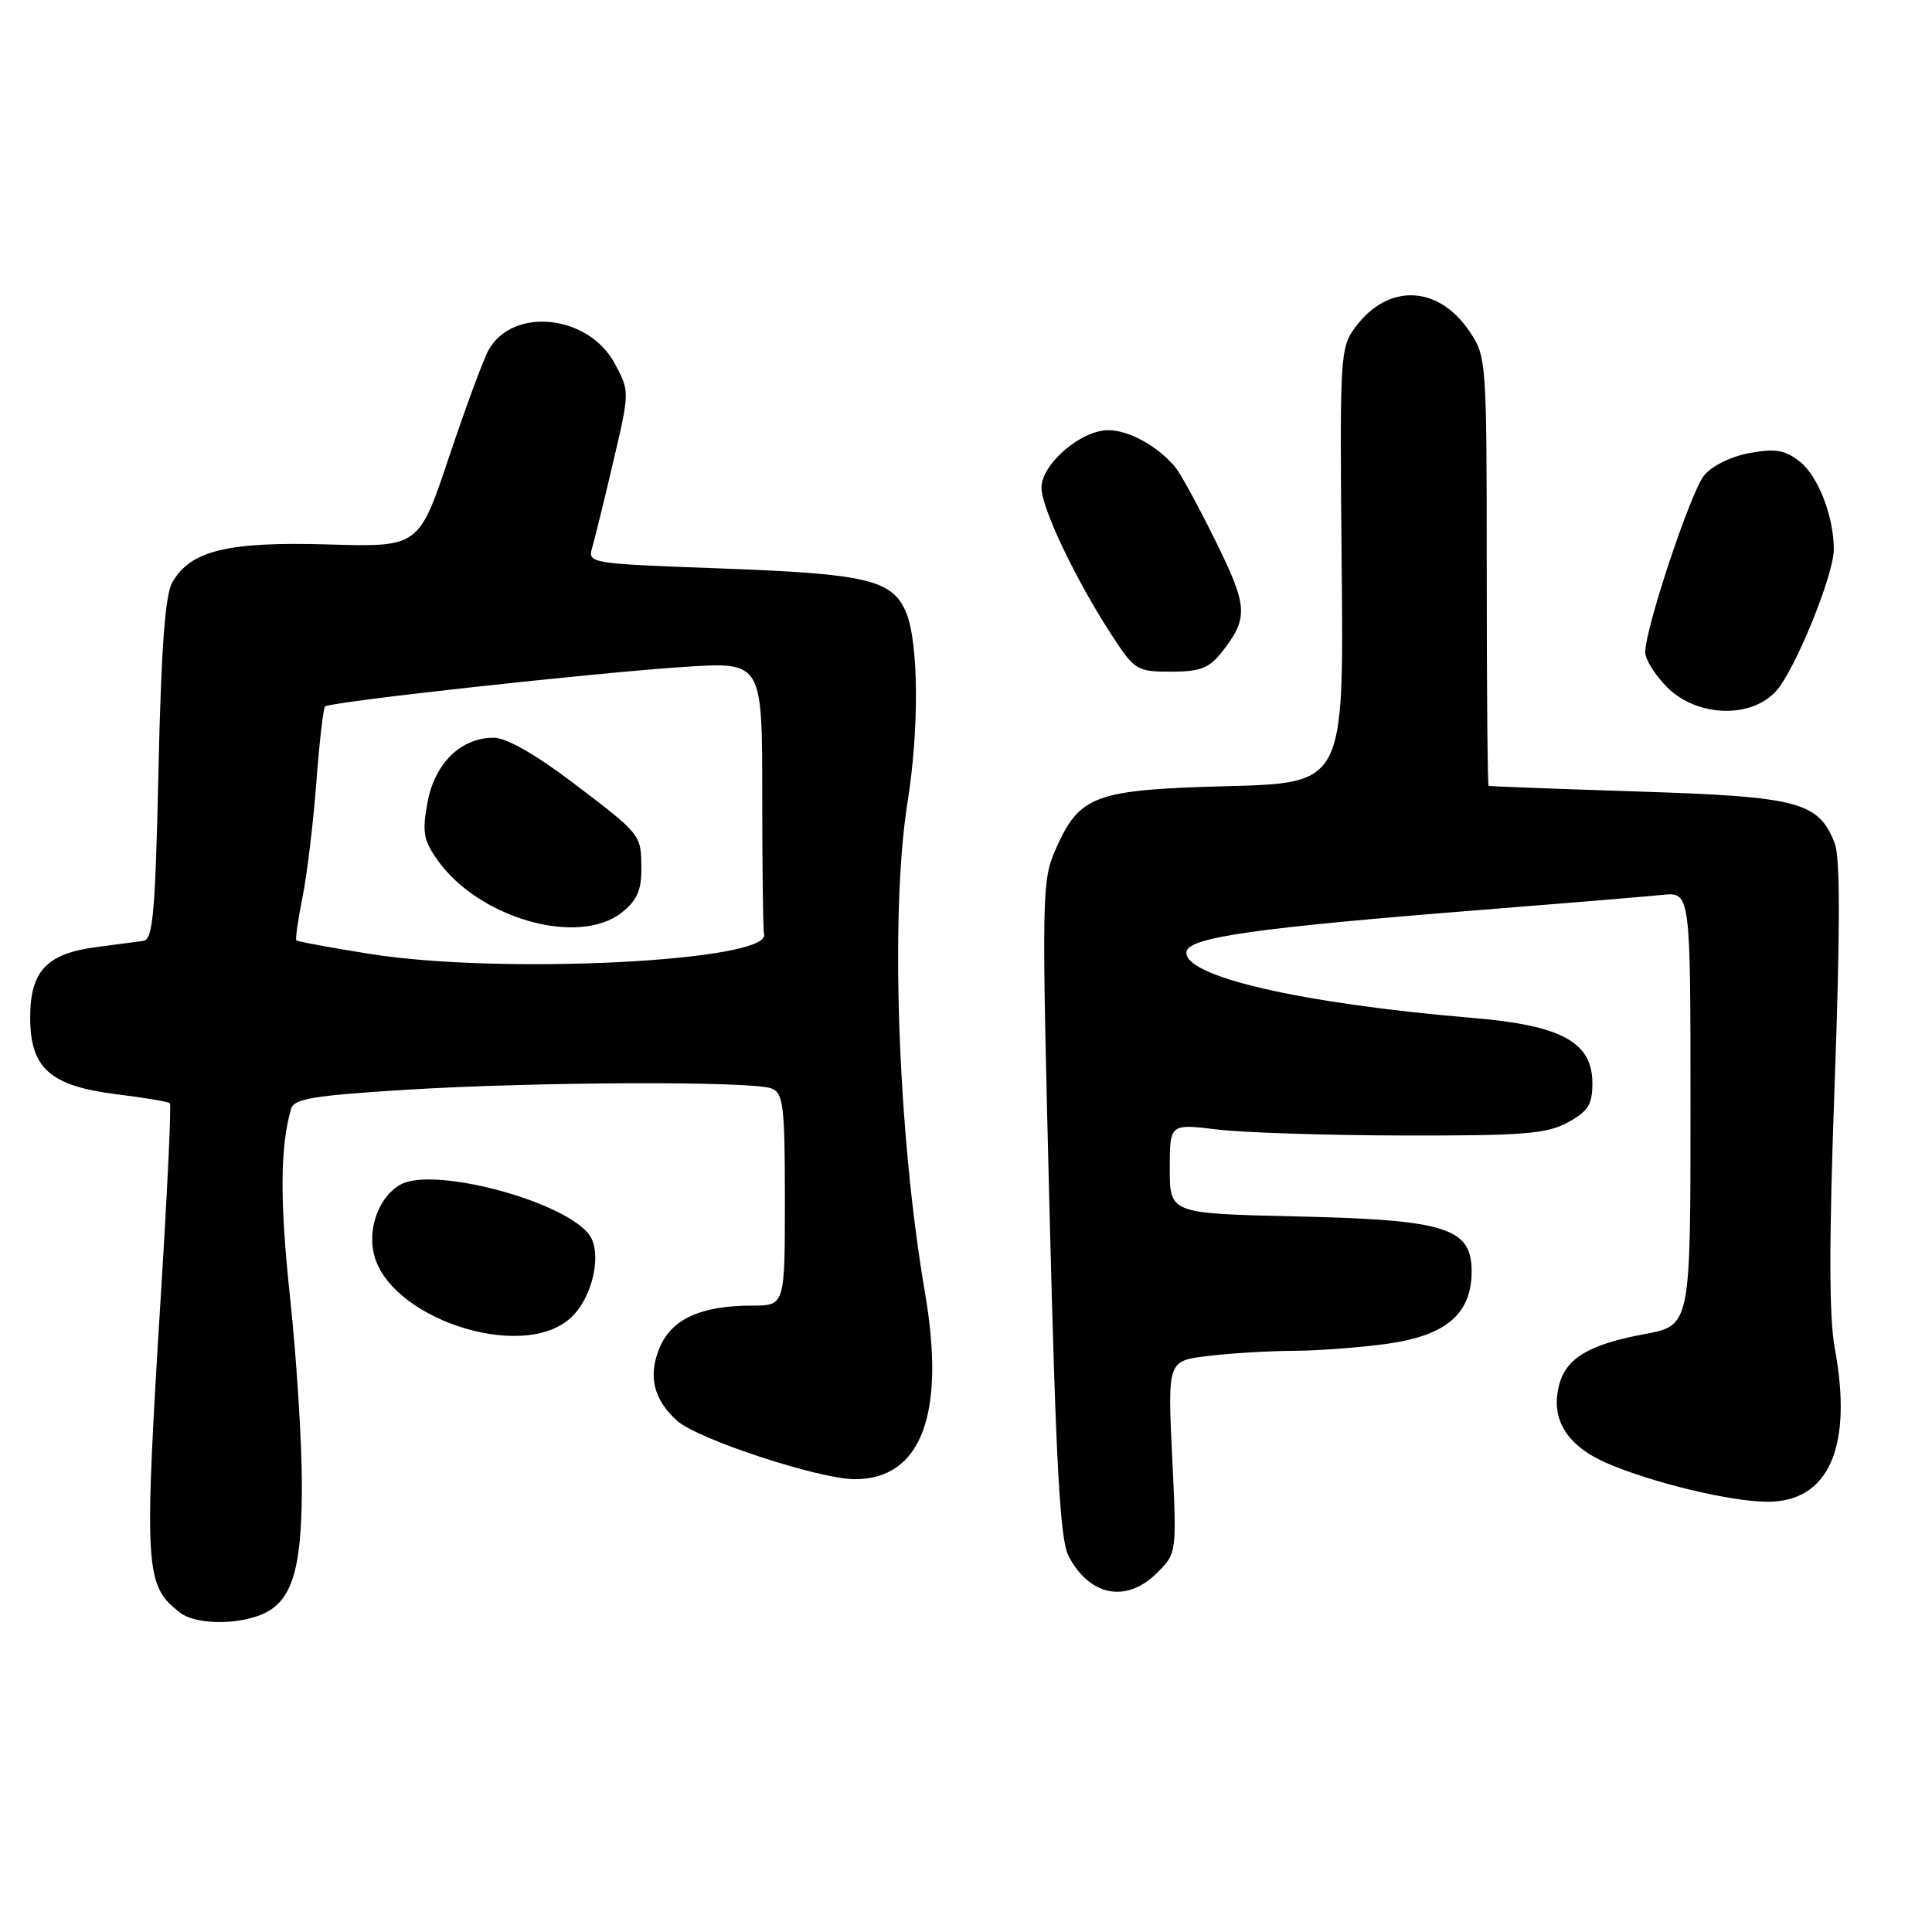 <?xml version="1.0" encoding="UTF-8" standalone="no"?>
<!DOCTYPE svg PUBLIC "-//W3C//DTD SVG 1.1//EN" "http://www.w3.org/Graphics/SVG/1.1/DTD/svg11.dtd" >
<svg xmlns="http://www.w3.org/2000/svg" xmlns:xlink="http://www.w3.org/1999/xlink" version="1.1" viewBox="0 0 256 256">
 <g >
 <path fill="currentColor"
d=" M 34.39 214.04 C 38.65 212.42 40.00 208.27 40.00 196.80 C 40.00 191.13 39.30 179.97 38.44 172.00 C 37.07 159.12 37.10 151.99 38.58 146.90 C 38.95 145.59 41.65 145.15 53.77 144.40 C 71.25 143.33 99.78 143.23 102.25 144.23 C 103.80 144.86 104.00 146.54 104.00 158.97 C 104.00 173.00 104.00 173.00 99.65 173.00 C 92.88 173.00 88.99 174.77 87.40 178.59 C 85.84 182.32 86.59 185.43 89.72 188.26 C 92.44 190.70 108.55 196.00 113.26 196.00 C 122.09 196.00 125.33 187.38 122.56 171.26 C 118.96 150.30 117.92 120.93 120.25 106.32 C 121.81 96.57 121.73 85.17 120.07 81.17 C 118.26 76.81 114.92 76.02 95.18 75.31 C 78.21 74.69 77.86 74.64 78.46 72.59 C 78.80 71.44 80.06 66.31 81.26 61.18 C 83.44 51.87 83.44 51.86 81.47 48.19 C 78.00 41.70 67.99 40.61 64.75 46.36 C 64.08 47.53 61.73 53.90 59.52 60.50 C 55.50 72.50 55.50 72.50 43.47 72.14 C 30.17 71.75 25.23 72.95 22.83 77.17 C 21.88 78.84 21.36 85.90 21.00 101.99 C 20.58 120.97 20.27 124.51 19.00 124.67 C 18.18 124.78 15.33 125.16 12.68 125.51 C 6.17 126.37 4.00 128.70 4.00 134.83 C 4.00 141.56 6.65 143.90 15.48 145.00 C 19.16 145.45 22.32 145.99 22.51 146.18 C 22.71 146.38 22.20 157.33 21.38 170.52 C 19.04 208.28 19.15 210.06 23.91 213.72 C 25.83 215.19 30.95 215.35 34.39 214.04 Z  M 153.33 208.40 C 155.93 205.80 155.93 205.80 155.32 193.06 C 154.71 180.31 154.71 180.31 160.10 179.67 C 163.07 179.31 168.20 179.00 171.50 178.99 C 174.80 178.97 180.43 178.54 184.00 178.03 C 191.68 176.92 195.00 174.04 195.00 168.47 C 195.00 162.69 191.62 161.63 171.75 161.18 C 155.00 160.80 155.00 160.80 155.00 154.85 C 155.00 148.90 155.00 148.90 161.25 149.66 C 164.69 150.08 175.82 150.44 186.00 150.46 C 201.88 150.49 204.96 150.25 207.75 148.72 C 210.43 147.26 211.00 146.35 211.00 143.54 C 211.00 138.09 206.93 135.86 195.12 134.88 C 172.25 132.96 156.60 129.33 157.22 126.08 C 157.58 124.19 166.55 122.92 196.50 120.55 C 207.50 119.68 218.19 118.79 220.25 118.58 C 224.00 118.19 224.00 118.19 224.00 146.92 C 224.00 175.65 224.00 175.65 217.88 176.78 C 210.51 178.16 207.47 179.98 206.57 183.60 C 205.44 188.09 207.62 191.59 213.00 193.91 C 219.03 196.50 229.32 198.97 234.19 198.99 C 242.33 199.02 245.54 191.71 243.12 178.67 C 242.35 174.51 242.34 164.51 243.10 143.67 C 243.83 123.51 243.84 113.67 243.13 111.80 C 240.99 106.24 238.41 105.56 217.05 104.88 C 206.30 104.53 197.39 104.20 197.25 104.13 C 197.11 104.06 197.00 91.24 197.00 75.65 C 197.00 47.79 196.96 47.24 194.72 43.91 C 190.57 37.76 183.92 37.51 179.60 43.34 C 177.56 46.09 177.51 47.05 177.78 74.96 C 178.06 103.76 178.06 103.76 162.67 104.17 C 145.00 104.64 143.06 105.36 139.89 112.51 C 138.04 116.69 138.01 118.35 139.06 160.11 C 139.91 193.97 140.46 203.98 141.57 206.14 C 144.36 211.52 149.26 212.47 153.33 208.40 Z  M 75.48 174.75 C 78.57 172.07 79.93 165.82 77.95 163.44 C 74.26 159.00 57.48 154.60 53.13 156.93 C 50.36 158.41 48.73 162.50 49.51 166.03 C 51.38 174.58 68.91 180.46 75.48 174.75 Z  M 235.30 91.62 C 237.81 88.90 243.00 76.18 242.99 72.77 C 242.98 68.41 240.91 63.08 238.49 61.17 C 236.51 59.62 235.27 59.40 231.82 60.03 C 229.37 60.48 226.82 61.74 225.80 63.00 C 224.01 65.21 218.00 83.27 218.00 86.44 C 218.00 87.38 219.32 89.47 220.92 91.08 C 224.84 94.99 231.93 95.26 235.30 91.62 Z  M 161.89 86.42 C 165.45 81.88 165.37 80.41 161.09 71.73 C 158.86 67.20 156.46 62.80 155.77 61.95 C 153.47 59.15 149.60 57.00 146.85 57.00 C 143.23 57.00 138.00 61.50 138.00 64.62 C 138.00 67.32 142.58 76.92 147.37 84.25 C 150.34 88.80 150.66 89.00 155.16 89.00 C 159.02 89.00 160.22 88.54 161.89 86.42 Z  M 49.03 126.40 C 43.81 125.57 39.42 124.76 39.27 124.60 C 39.12 124.45 39.48 121.89 40.08 118.91 C 40.68 115.94 41.50 109.12 41.91 103.76 C 42.31 98.40 42.84 93.83 43.07 93.61 C 43.70 93.00 78.81 89.14 90.75 88.36 C 101.00 87.70 101.00 87.70 101.00 105.35 C 101.00 115.06 101.11 123.34 101.24 123.75 C 102.38 127.37 66.49 129.19 49.03 126.40 Z  M 82.37 120.93 C 84.37 119.35 85.00 117.97 84.98 115.18 C 84.97 110.55 85.04 110.64 75.77 103.61 C 70.92 99.93 67.06 97.75 65.42 97.75 C 61.07 97.75 57.61 101.13 56.65 106.31 C 55.92 110.26 56.11 111.34 57.99 113.99 C 63.48 121.70 76.62 125.44 82.37 120.93 Z "/>
</g>
</svg>